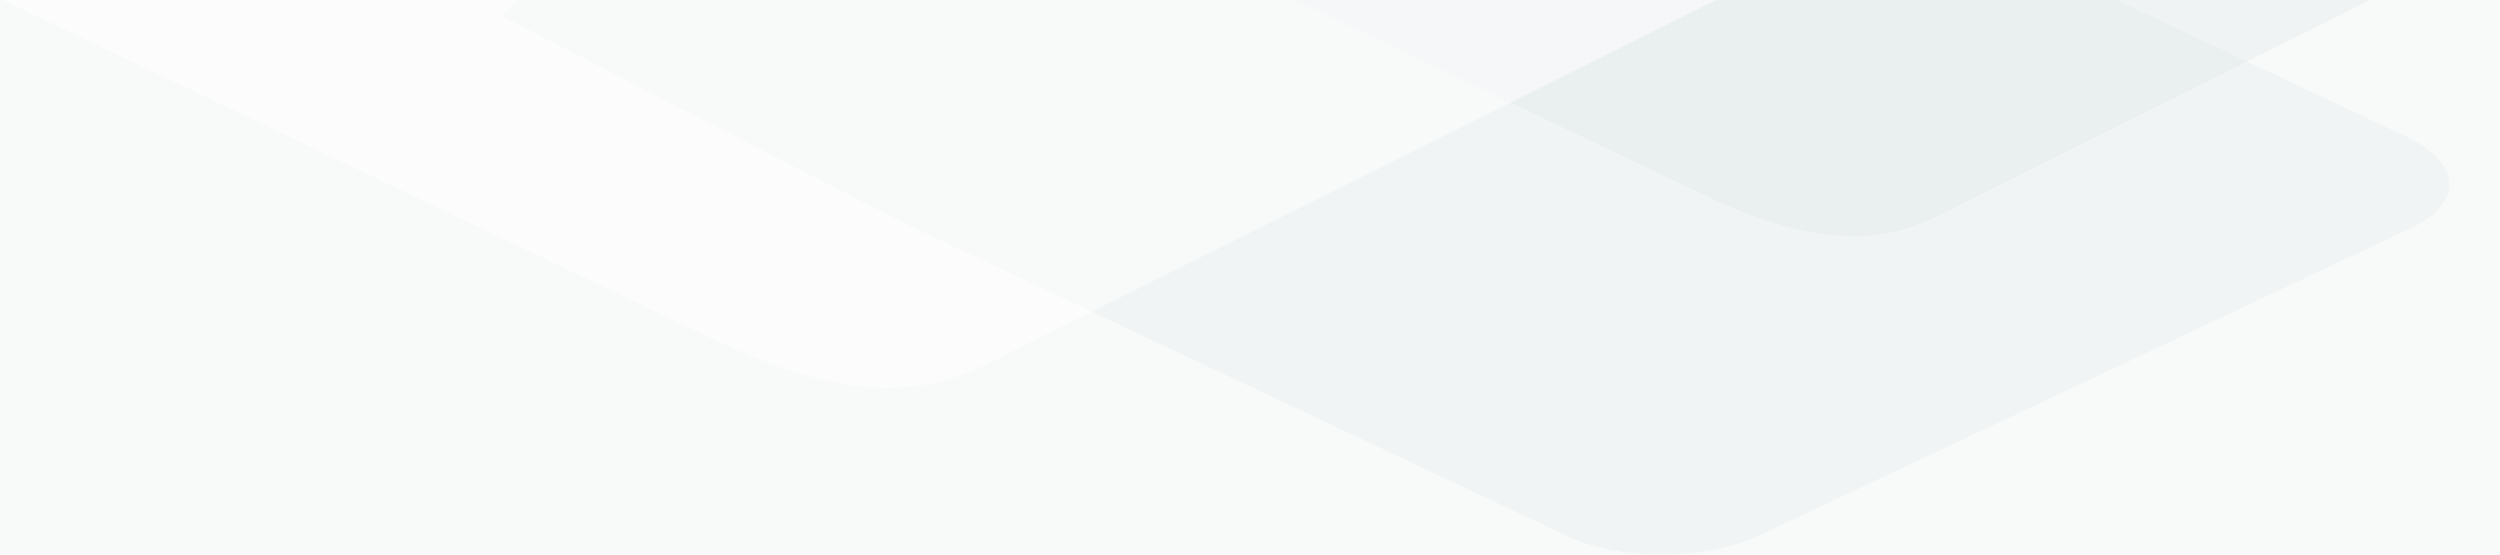 <svg width="3574" height="794" viewBox="0 0 3574 794" fill="none" xmlns="http://www.w3.org/2000/svg">
<rect x="0" y="0" width="3574" height="794" fill="#333333" stroke="none"/>
<g clip-path="url(#clip0_98_63602)">
<rect width="3574" height="794" fill="#F8F9F9"/>
<path fill-rule="evenodd" clip-rule="evenodd" d="M2517.41 -239.764L3442.4 196.477C3521.2 234.561 3521.19 293.419 3442.39 328.041L2517.34 764.282C2438.53 802.366 2311.77 802.366 2236.4 764.282L1311.41 328.041C1232.61 289.957 717.768 23 717.768 23L963.65 -227.607C1055.41 -272.435 2442.04 -274.386 2517.41 -239.764Z" fill="#EFF2F3" fill-opacity="0.7"/>
<path opacity="0.3" fill-rule="evenodd" clip-rule="evenodd" d="M2456.51 288.441L1545.27 -146.382C1466.26 -184.566 1466.26 -243.577 1545.27 -278.29L2472.8 -715.667C2568.23 -765.581 2653.37 -776.563 2771.9 -711.595L3681.96 -278.29C3760.97 -240.106 3760.97 -181.095 3681.96 -146.382L2792.29 297.795C2695.89 350.793 2606.91 354.257 2456.51 288.441Z" fill="#DAE3E6"/>
<path opacity="0.5" fill-rule="evenodd" clip-rule="evenodd" d="M1047.22 497.894L-3.64 -3.547C-94.752 -47.581 -94.749 -115.633 -3.633 -155.663L1065.99 -660.049C1176.04 -717.611 1274.23 -730.275 1410.92 -655.355L2460.41 -155.663C2551.53 -111.63 2551.52 -43.578 2460.41 -3.547L1434.43 508.681C1323.26 569.799 1220.65 573.793 1047.22 497.894Z" fill="white"/>
</g>
<defs>
<clipPath id="clip0_98_63602">
<rect width="3574" height="794" fill="white"/>
</clipPath>
</defs>
</svg>
